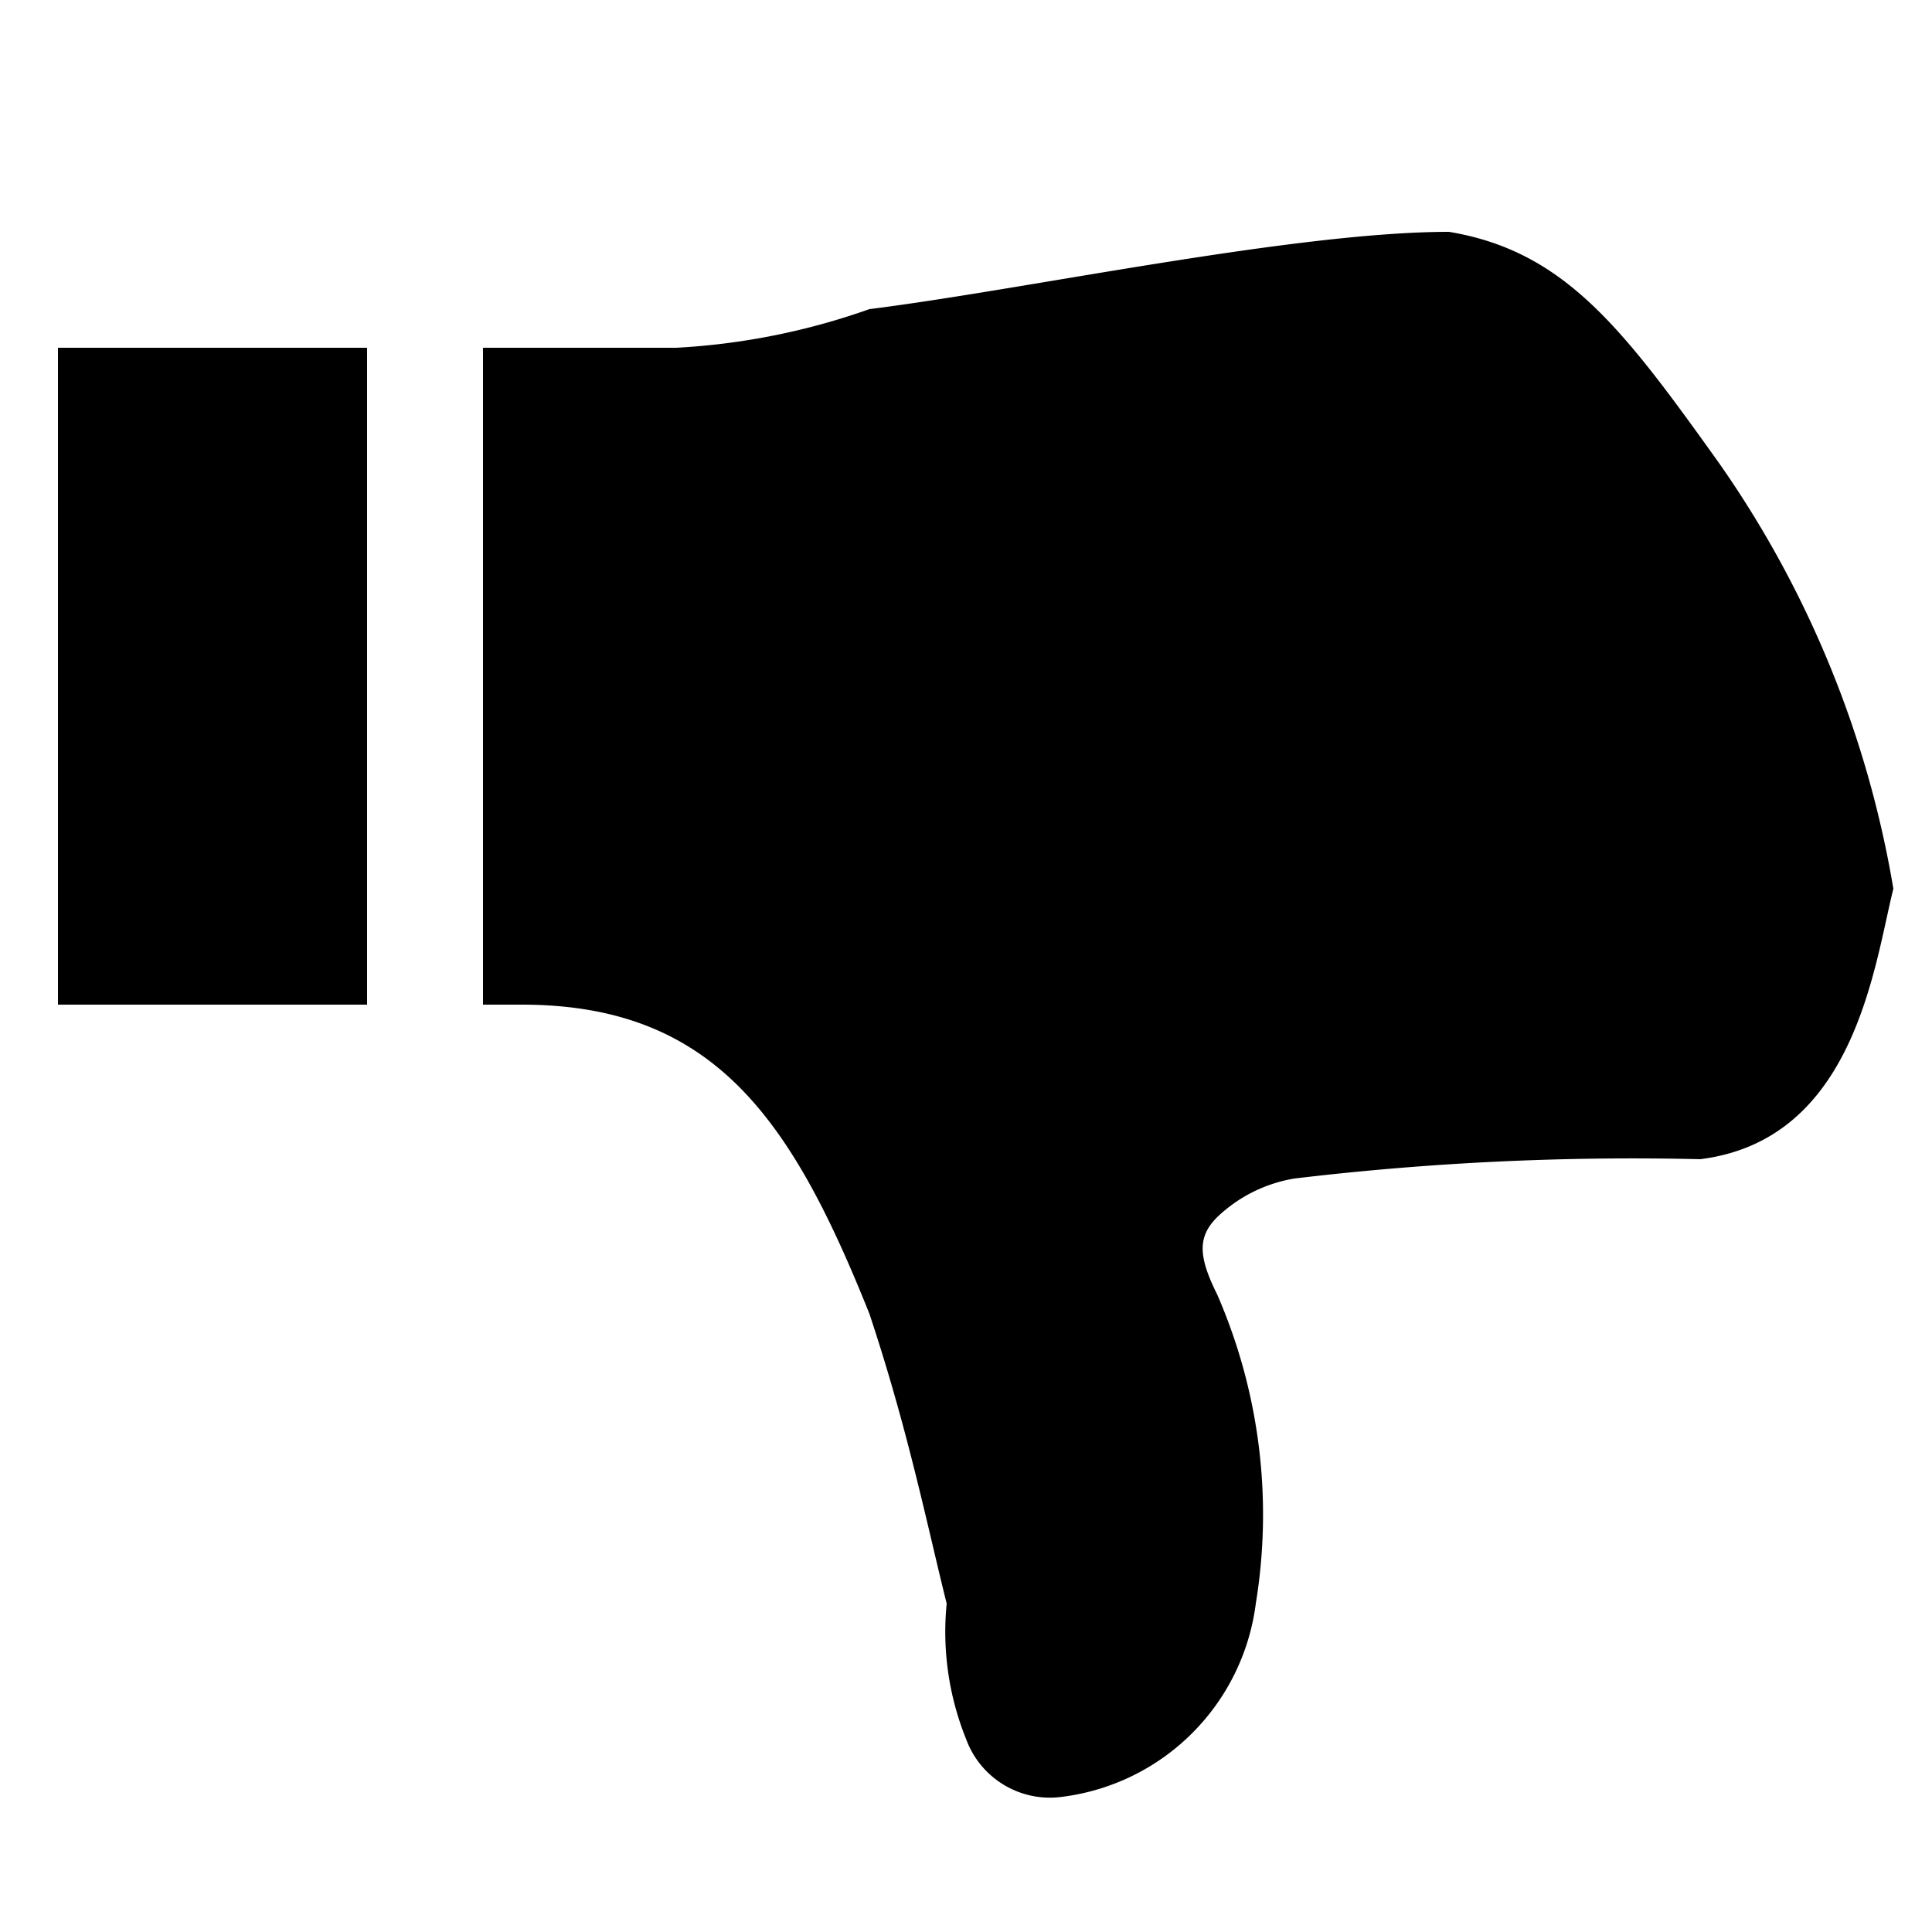 <svg id="Layer_1" data-name="Layer 1" xmlns="http://www.w3.org/2000/svg" viewBox="0 0 10 10"><title>m-icon_dislike</title><path d="M8.8,6a14.769,14.769,0,0,0-2.1.1.758.758,0,0,0-.4.2c-.1.1-.1.2,0,.4a2.851,2.851,0,0,1,.2,1.6,1.156,1.156,0,0,1-1,1A.462.462,0,0,1,5,9a1.483,1.483,0,0,1-.1-.7c-.1-.4-.2-.9-.4-1.5-.4-1-.8-1.6-1.8-1.6H2.5V1.8h1a3.553,3.553,0,0,0,1-.2c.8-.1,2.2-.4,3-.4.6.1.9.5,1.4,1.2a5.393,5.393,0,0,1,.9,2.2C9.7,5,9.6,5.9,8.8,6Z"/><path d="M.3,1.8H1.9V5.2H.3Z"/></svg>
